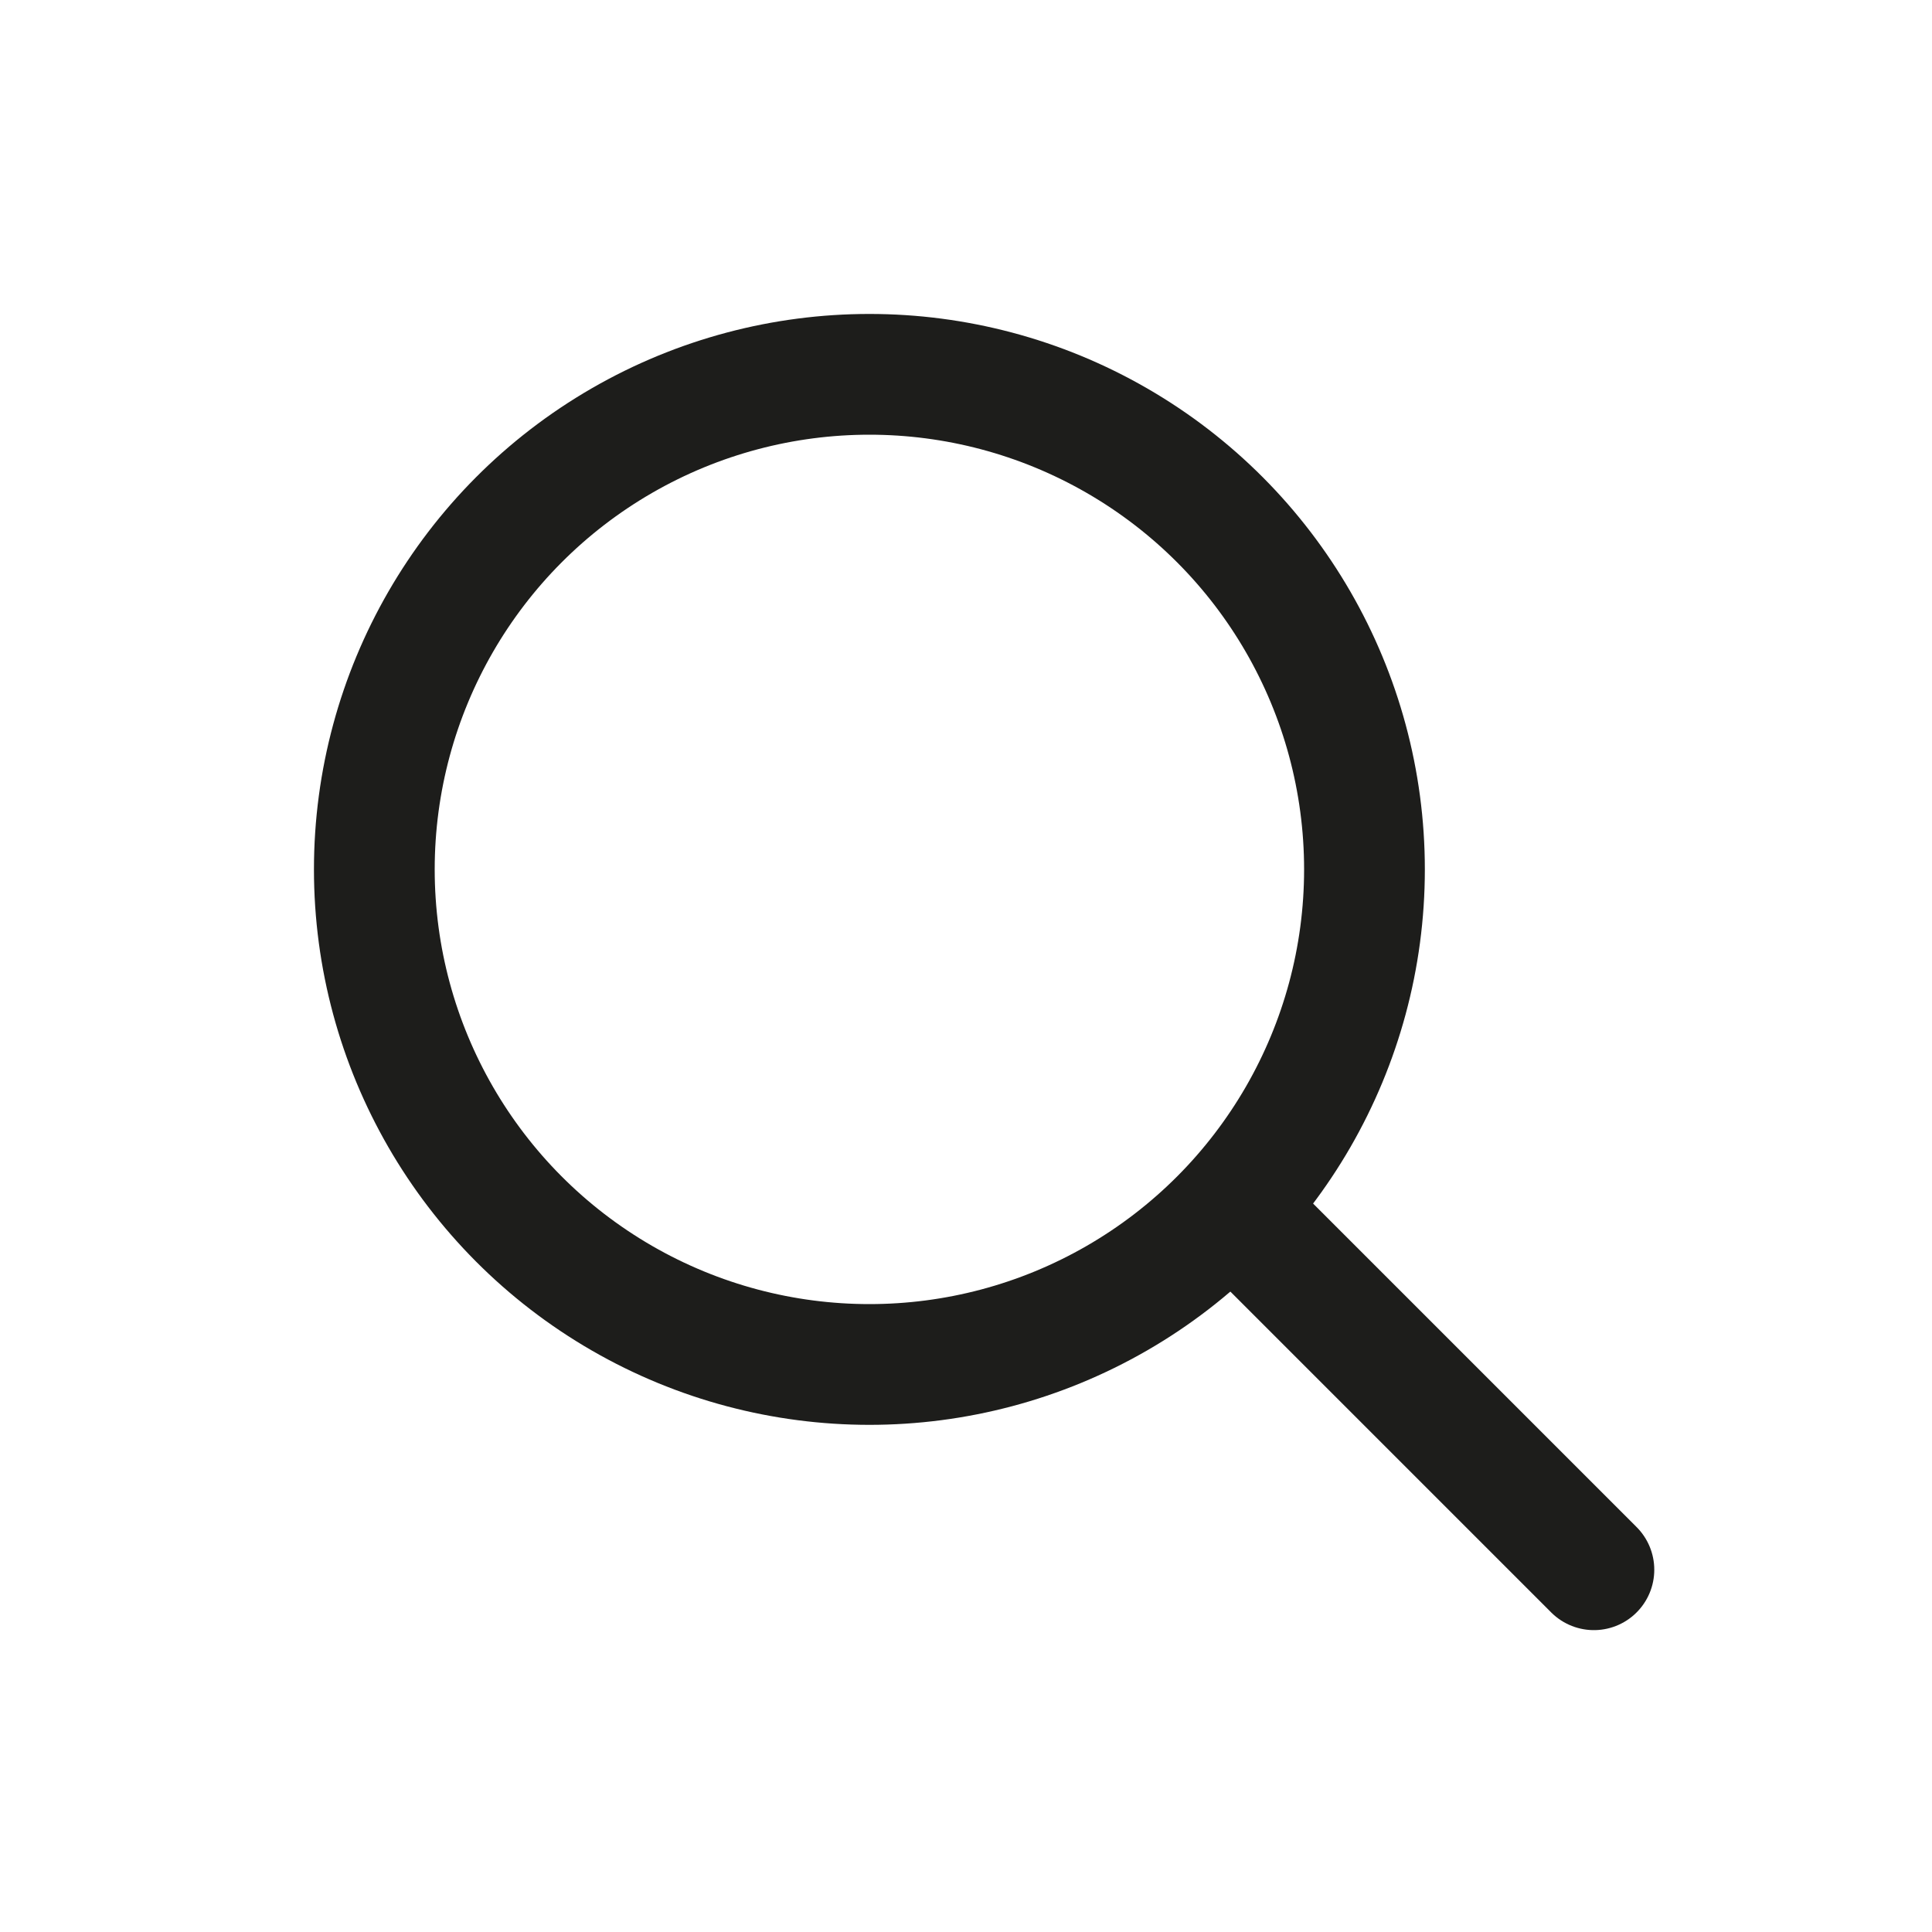 <?xml version="1.0" encoding="utf-8"?>
<!-- Generator: Adobe Illustrator 25.2.0, SVG Export Plug-In . SVG Version: 6.00 Build 0)  -->
<svg version="1.0" id="Layer_1" xmlns="http://www.w3.org/2000/svg" xmlns:xlink="http://www.w3.org/1999/xlink" x="0px" y="0px"
	 viewBox="0 0 16 16" style="enable-background:new 0 0 16 16;" xml:space="preserve">
<style type="text/css">
	.st0{clip-path:url(#SVGID_2_);}
	.st1{fill:none;stroke:#1D1D1B;}
	.st2{fill:none;stroke:#1D1D1B;stroke-linecap:round;}
</style>
<g>
	<defs>
		<rect id="SVGID_1_" x="1.7" y="1.7" width="13.1" height="13.8"/>
	</defs>
	<clipPath id="SVGID_2_">
		<use xlink:href="#SVGID_1_"  style="overflow:visible;"/>
	</clipPath>
	<g class="st0">
		<circle class="st1" cx="7.2" cy="7.2" r="4.1"/>
		<path class="st2" d="M10.5,10.3l2.7,2.7"/>
	</g>
</g>
</svg>
